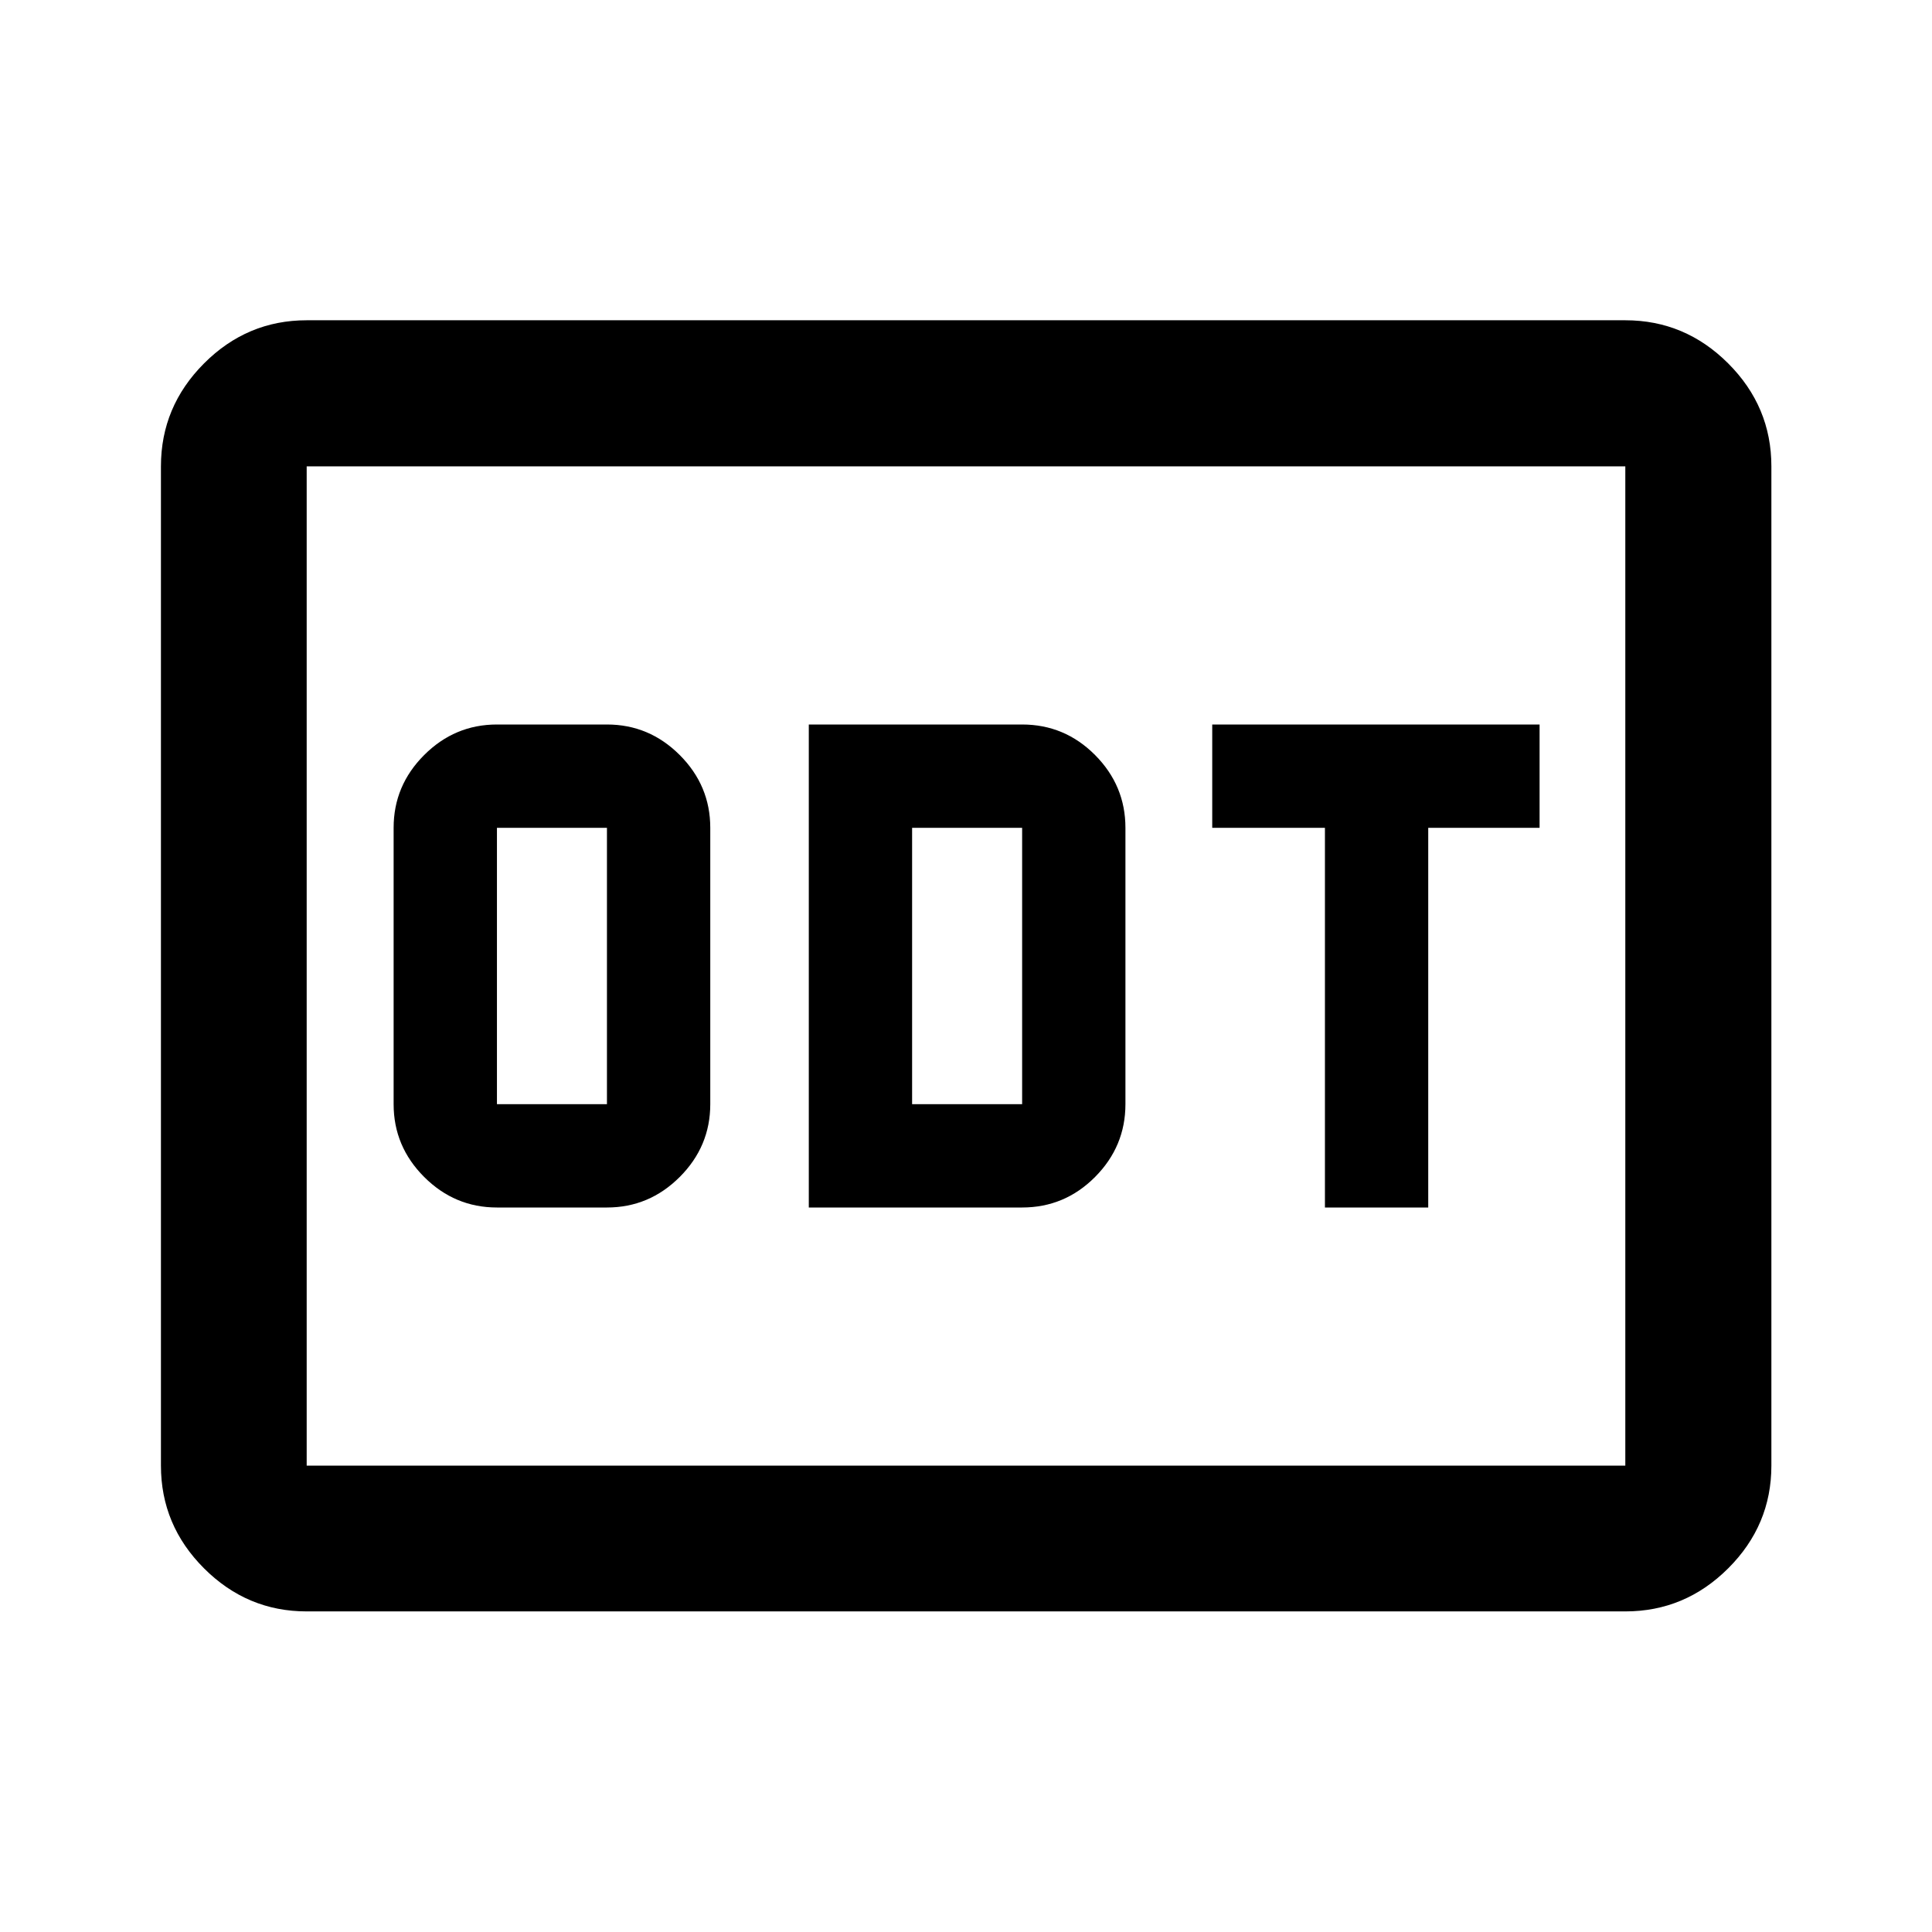 <svg xmlns="http://www.w3.org/2000/svg" height="40" viewBox="0 -960 960 960" width="40"><path d="M246.93-360h54.66q20.99 0 36.16-15.17 15.18-15.18 15.18-36.16v-137.34q0-20.98-15.18-36.16Q322.58-600 301.59-600h-54.66q-20.99 0-36.16 15.17-15.18 15.18-15.18 36.16v137.34q0 20.98 15.18 36.16Q225.94-360 246.93-360Zm0-51.33v-137.34h54.66v137.34h-54.66ZM401.89-360h106q21.14 0 36.24-15.17 15.09-15.18 15.09-36.16v-137.34q0-20.98-15.09-36.16Q529.03-600 507.89-600h-106v240Zm51.33-51.33v-137.34h54.67v137.34h-54.67ZM658.35-360h51.33v-188.67h55.33V-600H602.35v51.33h56V-360ZM152.39-159.3q-29.62 0-51.02-21.41-21.4-21.4-21.4-51.01v-496.56q0-29.68 21.4-51.13 21.4-21.45 51.02-21.45h655.22q29.68 0 51.13 21.45 21.45 21.45 21.45 51.13v496.56q0 29.61-21.45 51.01-21.45 21.41-51.13 21.41H152.39Zm0-72.42h655.22v-496.56H152.39v496.56Zm0 0v-496.56 496.56Z"/></svg>